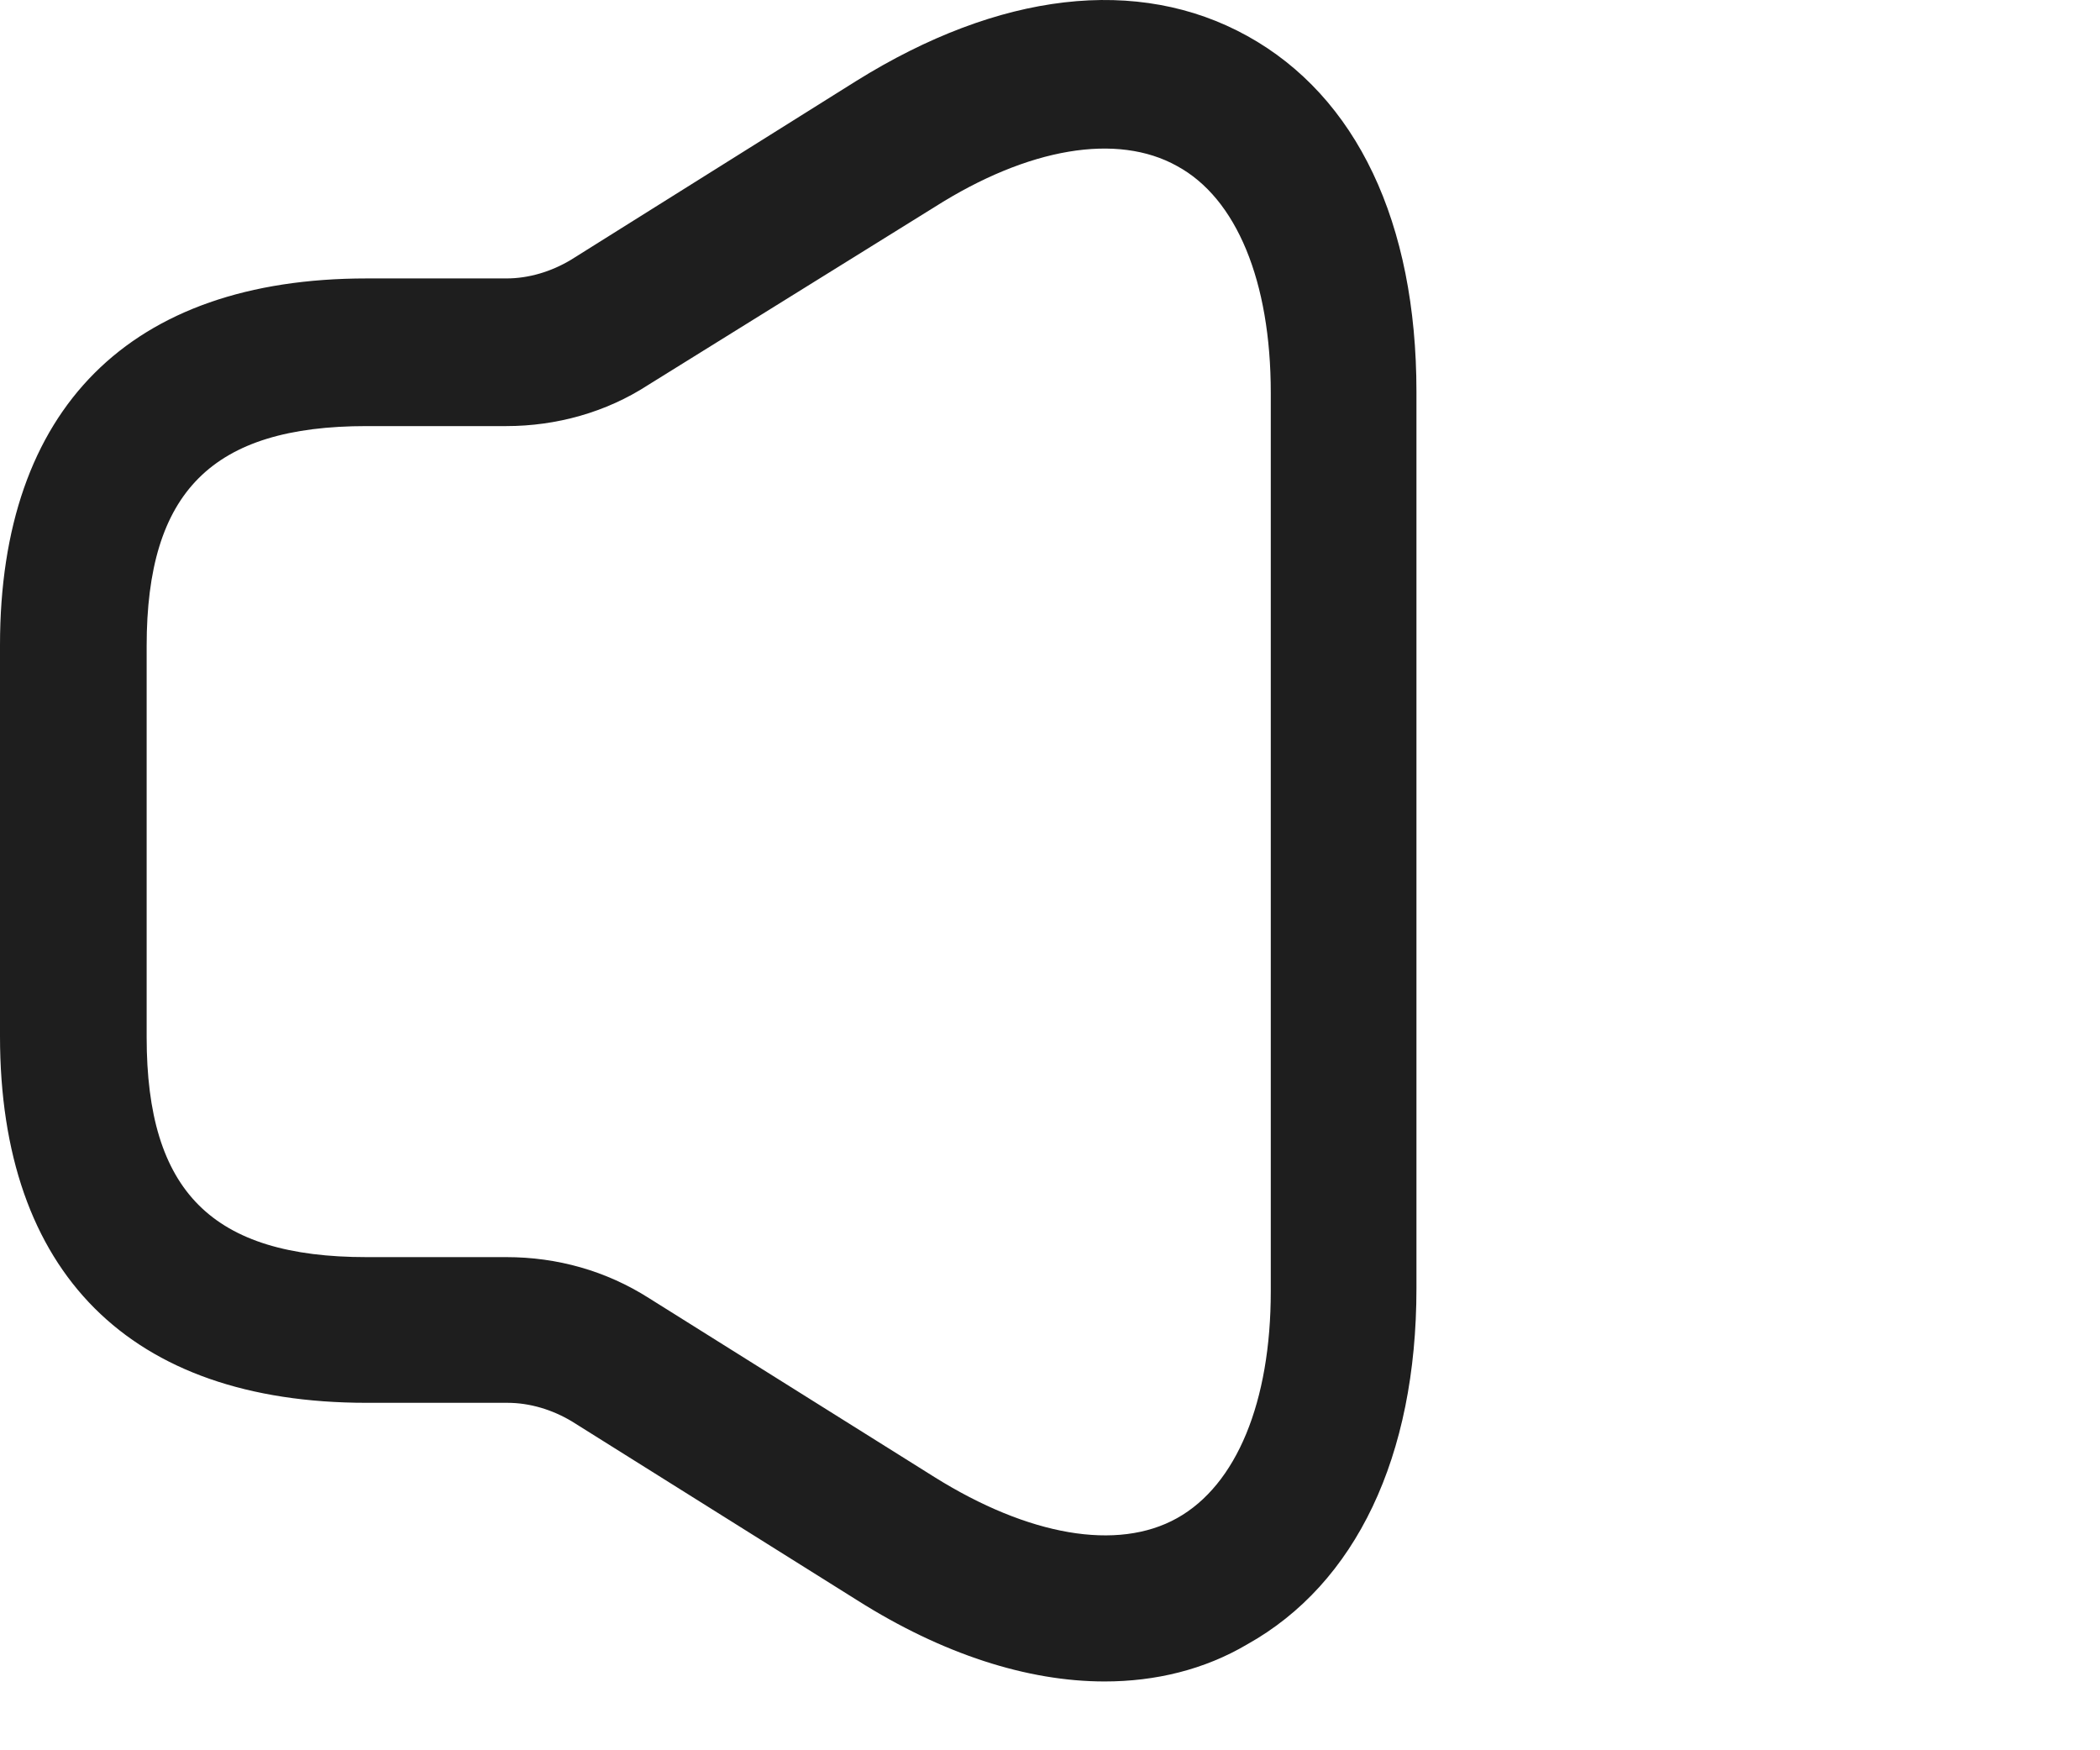 <svg width="30" height="25" viewBox="0 0 30 25" fill="none" xmlns="http://www.w3.org/2000/svg">
<path d="M15.78 24.017C14.677 24.017 13.462 23.626 12.247 22.858L8.169 20.302C7.89 20.135 7.569 20.037 7.248 20.037H5.237C1.857 20.037 0 18.18 0 14.8V9.214C0 5.835 1.857 3.977 5.237 3.977H7.234C7.555 3.977 7.876 3.879 8.155 3.712L12.233 1.156C14.272 -0.114 16.255 -0.352 17.819 0.514C19.383 1.38 20.235 3.181 20.235 5.597V18.403C20.235 20.805 19.369 22.62 17.819 23.486C17.205 23.849 16.506 24.017 15.78 24.017ZM5.237 6.086C3.03 6.086 2.095 7.022 2.095 9.228V14.814C2.095 17.02 3.03 17.956 5.237 17.956H7.234C7.96 17.956 8.658 18.151 9.273 18.543L13.35 21.098C14.691 21.936 15.962 22.16 16.814 21.685C17.666 21.21 18.154 20.023 18.154 18.445V5.611C18.154 4.019 17.666 2.832 16.814 2.371C15.962 1.896 14.691 2.106 13.35 2.958L9.259 5.499C8.658 5.89 7.946 6.086 7.234 6.086H5.237Z" fill="#1E1E1E"/>
</svg>
